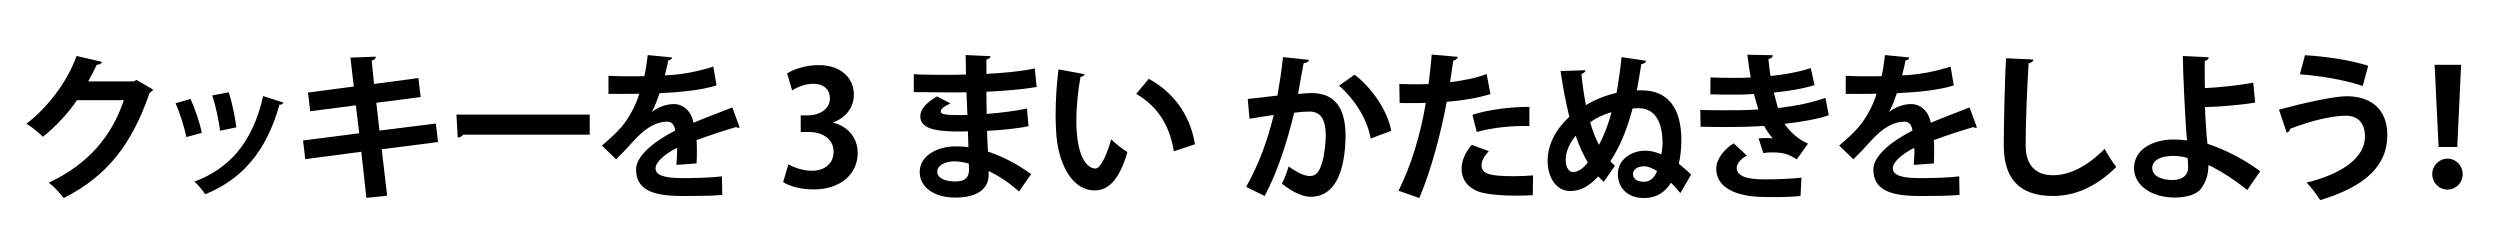 <?xml version="1.0" encoding="utf-8"?>
<!-- Generator: Adobe Illustrator 16.2.1, SVG Export Plug-In . SVG Version: 6.00 Build 0)  -->
<!DOCTYPE svg PUBLIC "-//W3C//DTD SVG 1.1//EN" "http://www.w3.org/Graphics/SVG/1.1/DTD/svg11.dtd">
<svg version="1.1" xmlns="http://www.w3.org/2000/svg" xmlns:xlink="http://www.w3.org/1999/xlink" x="0px" y="0px"
	 width="751.946px" height="73.497px" viewBox="0 0 751.946 73.497" enable-background="new 0 0 751.946 73.497"
	 xml:space="preserve">
<g id="base" display="none">
</g>
<g id="book3" display="none">
</g>
<g id="_x38_" display="none">
</g>
<g id="_x37_" display="none">
</g>
<g id="_x36_" display="none">
</g>
<g id="_x35_">
	<g>
		<path d="M46.077,26.976c-0.191,0.384-0.672,0.672-1.056,0.912C39.597,43.585,32.108,53.042,19.147,59.57
			c-1.008-1.344-2.784-3.408-4.513-4.608c12.001-5.616,19.01-14.065,22.61-24.818H23.132c-2.4,3.648-6.289,7.873-10.225,10.993
			c-1.152-1.152-3.312-2.928-4.945-3.937c6.241-4.752,12.146-12.337,15.074-20.354l7.632,1.776
			c-0.191,0.576-0.815,0.864-1.584,0.864c-0.768,1.728-1.728,3.408-2.544,4.992h13.681l0.864-0.432L46.077,26.976z"/>
		<path d="M57.312,29.76c1.344,2.881,2.784,7.297,3.408,10.177l-4.656,1.296c-0.624-2.976-1.921-7.2-3.265-10.177L57.312,29.76z
			 M85.251,30.864c-0.145,0.384-0.576,0.672-1.2,0.624c-3.937,14.161-11.377,22.514-22.322,26.93c-0.624-0.96-2.16-2.88-3.265-3.792
			c10.273-3.84,17.474-11.473,20.69-25.73L85.251,30.864z M68.785,27.744c1.008,2.928,1.92,7.536,2.305,10.561l-4.896,1.008
			c-0.385-3.168-1.345-7.536-2.353-10.608L68.785,27.744z"/>
		<path d="M114.812,44.881l1.632,13.97l-6.24,0.672l-1.536-13.873l-16.85,2.208l-0.672-5.616l16.897-2.16l-1.008-8.401
			l-13.729,1.776l-0.672-5.616l13.777-1.824l-1.009-8.688l7.633-0.288c0.048,0.479-0.336,0.96-1.248,1.2l0.72,7.008l13.346-1.775
			l0.672,5.712l-13.345,1.729l0.96,8.353l16.945-2.112l0.672,5.568L114.812,44.881z"/>
		<path d="M137.289,34.464h40.083v6.049h-38.067c-0.288,0.48-0.96,0.816-1.632,0.912L137.289,34.464z"/>
		<path d="M222.473,38.353c-0.144,0.048-0.24,0.096-0.384,0.096c-0.24,0-0.48-0.096-0.672-0.239
			c-3.601,1.056-8.353,2.592-11.905,3.936c0.096,0.961,0.096,2.064,0.096,3.217s0,2.4-0.096,3.792l-6.049,0.433
			c0.145-1.776,0.24-3.745,0.192-5.137c-3.744,1.872-6.48,4.32-6.48,6.145c0,2.112,2.64,2.977,8.064,2.977
			c4.225,0,8.881-0.145,11.905-0.528l0.096,5.568c-2.496,0.288-6.624,0.336-12.049,0.336c-9.265,0-13.873-2.064-13.873-8.017
			c0-3.84,4.992-8.209,11.761-11.665c-0.144-1.392-0.864-2.688-2.304-2.688c-3.169,0-6.529,1.633-10.466,6.097
			c-1.151,1.345-2.928,3.217-4.992,5.232l-4.272-4.128c2.017-1.729,4.369-3.793,5.856-5.568c2.112-2.448,4.465-6.673,5.377-10.033
			l-1.824,0.048c-1.057,0-6.24,0.048-7.44,0v-5.425c2.688,0.145,6.145,0.145,8.257,0.145l2.544-0.048
			c0.432-1.969,0.72-3.889,1.008-6.337l7.345,0.721c-0.096,0.479-0.528,0.815-1.2,0.911c-0.24,1.536-0.624,2.977-1.008,4.465
			c3.792-0.096,9.457-0.912,14.593-2.641l0.961,5.665c-4.609,1.488-11.233,2.064-17.138,2.352c-0.864,2.545-1.681,4.609-2.353,5.617
			h0.048c1.729-1.345,4.225-2.353,6.577-2.353c2.784,0,5.232,1.969,5.952,5.616c3.696-1.584,8.209-3.216,11.665-4.608
			L222.473,38.353z"/>
		<path d="M250.584,36.912c4.032,0.912,7.393,4.177,7.393,9.121c0,6.049-4.849,10.945-13.297,10.945
			c-3.841,0-7.297-1.009-9.121-2.208l1.584-5.377c1.344,0.864,4.272,1.968,7.057,1.968c4.368,0,6.528-2.688,6.528-5.664
			c0-4.08-3.552-6.001-7.44-6.001h-2.448v-4.992h2.305c2.832,0,6.48-1.584,6.48-5.088c0-2.545-1.681-4.417-5.041-4.417
			c-2.496,0-4.944,1.104-6.336,1.969l-1.488-5.089c1.872-1.248,5.568-2.496,9.457-2.496c6.96,0,10.608,4.08,10.608,8.881
			c0,3.744-2.256,6.864-6.24,8.353V36.912z"/>
		<path d="M274.848,22.319c2.929,0.192,7.536,0.192,11.137,0.192c1.536,0,3.12-0.049,4.561-0.097
			c-0.048-2.063-0.096-4.416-0.096-5.856l7.488,0.336c-0.048,0.528-0.479,0.864-1.248,1.009v4.32
			c4.944-0.288,9.937-0.673,14.545-1.633l0.576,5.568c-4.512,0.769-9.312,1.152-15.121,1.44c0,2.256,0.048,4.465,0.096,6.673
			c4.32-0.336,9.073-0.96,12.098-1.632l0.479,5.328c-3.168,0.672-7.969,1.152-12.48,1.392c0.048,2.353,0.191,4.513,0.288,6.241
			c4.368,1.439,8.832,3.744,12.961,6.769l-3.648,5.232c-2.977-2.688-6.097-4.705-9.121-6.192v1.392
			c-0.096,3.937-3.312,6.625-10.032,6.625c-6.385,0-10.705-3.12-10.705-7.681c0-4.849,5.136-7.729,10.944-7.729
			c1.2,0,2.448,0.048,3.696,0.287c0-1.439-0.096-3.072-0.144-4.8c-1.296,0.048-2.641,0.048-3.744,0.048
			c-6.528-0.096-10.609-1.056-10.562-4.608c0-2.017,1.488-3.841,4.993-5.952l4.08,2.111c-1.729,0.769-2.929,1.633-2.929,2.353
			c0,0.769,0.624,1.152,5.425,1.152c0.816,0,1.681,0,2.592-0.048l-0.287-6.816c-1.488,0.048-3.169,0.048-4.705,0.048
			c-3.312,0-8.16-0.097-11.137-0.097V22.319z M291.409,49.201c-1.44-0.384-2.977-0.672-4.272-0.672c-2.977,0-5.232,1.248-5.232,3.12
			c0,1.921,2.353,2.929,5.473,2.929c2.832,0,4.08-1.2,4.08-3.504L291.409,49.201z"/>
		<path d="M326.241,22.319c-0.145,0.432-0.672,0.768-1.248,0.816c-0.72,3.744-1.248,8.784-1.248,13.201
			c0,10.561,3.072,14.353,5.761,14.353c1.632,0,3.647-4.8,4.704-8.784c1.152,1.151,3.504,3.024,4.896,3.84
			c-2.305,7.873-5.425,11.521-9.841,11.521c-7.44,0-11.089-9.265-11.569-17.09c-0.096-1.729-0.191-3.601-0.191-5.568
			c0-4.368,0.287-9.169,0.863-13.729L326.241,22.319z M353.075,45.505c-1.439-8.641-5.424-13.776-11.329-17.281l3.793-4.513
			c6.769,3.648,12.385,10.273,13.873,19.682L353.075,45.505z"/>
		<path d="M393.681,17.999c-0.096,0.672-0.72,0.912-1.584,1.008c-0.432,2.353-1.151,6.48-1.68,9.265
			c1.248-0.144,2.977-0.288,3.937-0.288c7.92-0.048,10.368,5.521,10.368,13.01v0.048c-0.191,10.608-3.168,18.146-10.513,18.146
			c-1.92,0-4.8-0.912-8.641-3.937c0.769-1.488,1.536-3.456,2.017-5.185c3.264,2.305,5.136,2.881,6.433,2.881
			c2.016,0,2.976-1.633,3.744-4.369c0.624-2.112,1.008-6.096,1.008-7.872c-0.048-4.753-1.488-7.153-4.896-7.153
			c-1.152,0-2.784,0.097-4.608,0.337c-2.16,8.784-4.801,17.329-8.881,25.058l-5.568-2.736c3.937-7.104,6.385-13.777,8.305-21.649
			c-1.729,0.288-5.185,0.768-7.297,1.152l-0.527-5.953l8.929-1.008c0.624-3.505,1.248-7.537,1.68-11.569L393.681,17.999z
			 M412.259,41.665c-1.104-6.385-5.377-12.385-9.505-15.89l4.656-3.312c4.992,3.696,9.985,10.802,11.041,16.897L412.259,41.665z"/>
		<path d="M448.297,28.271c-3.648,1.2-8.448,1.969-13.152,2.353c-1.873,10.081-4.849,20.978-8.257,28.946l-6.241-2.208
			c3.793-7.585,6.577-16.705,8.209-26.402c-0.768,0.048-4.177,0.048-5.089,0.048c-1.008,0-1.968,0-2.784-0.048l-0.096-5.713
			c1.536,0.097,4.032,0.097,6.337,0.097c0.768,0,1.632-0.048,2.448-0.048c0.384-2.784,0.72-6.097,0.96-8.881l7.824,0.672
			c-0.048,0.576-0.624,1.008-1.344,1.152c-0.24,1.728-0.624,4.32-0.96,6.48c3.792-0.48,7.729-1.2,10.993-2.448L448.297,28.271z
			 M461.019,58.706c-1.488,0.097-3.169,0.145-4.896,0.145c-3.696,0-7.585-0.24-10.177-0.864c-4.272-1.008-6.385-3.937-6.337-7.297
			c0.048-2.304,1.057-4.849,3.072-7.104l5.137,1.872c-1.488,1.584-2.208,3.024-2.208,4.225c0,2.641,2.448,3.312,9.792,3.312
			c1.921,0,3.937-0.097,5.713-0.24L461.019,58.706z M442.873,34.513c4.8-1.536,11.521-2.4,17.137-2.353v5.761
			c-5.184-0.145-11.04,0.432-15.841,1.775L442.873,34.513z"/>
		<path d="M476.865,21.119c0.048,0.576-0.72,0.96-1.2,1.152c0.24,2.832,0.769,6.385,1.344,9.36c2.641-1.632,5.953-2.976,9.217-3.696
			c0.576-3.12,1.249-7.969,1.488-10.753l7.393,1.104c-0.048,0.479-0.624,0.912-1.439,1.008c-0.433,2.592-0.912,5.809-1.345,7.921
			c0.24-0.048,0.433-0.048,1.488-0.048c7.873,0,11.905,5.424,11.905,14.881c0,3.168-0.336,5.377-0.769,7.201
			c1.2,1.008,2.545,2.111,3.696,3.264l-3.216,5.568c-1.008-1.2-1.968-2.304-2.832-3.12c-1.776,2.881-4.417,4.608-8.113,4.608
			c-5.376,0-7.872-3.504-7.872-7.248c0-4.32,4.032-7.009,8.353-7.009c1.392,0,3.168,0.432,4.752,1.104
			c0.145-0.912,0.337-2.352,0.337-3.408c0-5.904-2.017-10.465-7.153-10.465c-0.768,0-1.296,0-1.872,0.145
			c-1.776,6.624-3.792,11.377-6.673,15.841c0.433,0.48,0.912,0.912,1.393,1.296l-3.36,4.849c-0.576-0.432-1.152-1.056-1.68-1.632
			c-2.593,2.832-5.137,4.416-8.449,4.416c-3.937,0-6.769-3.744-6.769-9.169c0-4.752,2.496-9.504,6.528-13.152
			c-1.056-4.272-1.968-9.121-2.64-13.777L476.865,21.119z M477.585,48.865c-1.392-2.304-2.64-5.04-3.648-8.064
			c-1.823,2.256-3.023,4.801-3.023,7.345c0,2.16,1.008,3.601,2.16,3.601C474.513,51.746,475.953,50.93,477.585,48.865z
			 M484.69,33.744c-2.209,0.624-4.705,1.729-6.385,3.072c0.672,2.448,1.584,4.753,2.64,6.769
			C482.481,40.657,483.778,37.44,484.69,33.744z M494.482,54.674c2.688,0,3.648-2.544,3.937-3.216
			c-1.296-0.864-2.784-1.44-3.937-1.44c-2.016,0-3.312,1.008-3.312,2.305C491.171,53.81,492.419,54.674,494.482,54.674z"/>
		<path d="M550.053,34.656c-3.36,1.2-8.4,2.017-13.297,2.592c1.439,2.209,4.08,4.705,7.057,5.953l-3.36,4.704
			c-2.496-1.44-3.648-2.064-7.441-2.064c-0.863,0-1.775,0.049-2.64,0.192l-1.44-4.416c0.624-0.048,1.393-0.097,2.16-0.097
			c0.769,0,1.536,0.049,2.112,0.097c-0.72-0.816-1.824-2.257-2.592-3.744c-3.505,0.239-7.297,0.336-10.321,0.336
			c-2.353,0-5.809,0-8.785-0.097l-0.096-5.04c1.92,0.048,4.225,0.096,6.385,0.096c3.696,0,7.393,0,11.089-0.24
			c-0.336-1.151-0.96-3.072-1.344-4.656c-1.585,0.145-3.696,0.192-5.521,0.192c-2.641,0-5.232,0-7.585-0.096l0.048-5.089
			c2.544,0.145,5.089,0.145,7.297,0.145c1.44,0,3.36,0,4.801-0.145c-0.385-1.968-0.721-4.561-1.009-6.816l7.633,0.144
			c0,0.576-0.479,1.009-1.296,1.152c0.144,1.536,0.336,3.456,0.624,5.089c3.889-0.336,8.881-1.248,12.097-2.4l1.152,5.137
			c-3.744,1.199-8.064,1.823-12.241,2.256c0.433,1.632,0.864,3.456,1.248,4.656c5.089-0.576,10.321-1.632,14.258-3.072
			L550.053,34.656z M541.556,58.946c-1.824,0.192-4.272,0.336-7.633,0.336c-1.104,0-2.304-0.048-3.647-0.048
			c-8.305-0.096-14.065-2.928-14.065-8.448c0-3.024,2.448-5.953,5.232-7.681l3.984,3.696c-1.969,1.008-3.024,2.496-3.072,3.696
			c0,3.312,5.521,3.456,8.929,3.456c3.312,0,7.776-0.192,10.561-0.528L541.556,58.946z"/>
		<path d="M594.616,38.353c-0.144,0.048-0.24,0.096-0.384,0.096c-0.24,0-0.48-0.096-0.672-0.239
			c-3.601,1.056-8.353,2.592-11.905,3.936c0.096,0.961,0.096,2.064,0.096,3.217s0,2.4-0.096,3.792l-6.049,0.433
			c0.145-1.776,0.24-3.745,0.192-5.137c-3.744,1.872-6.48,4.32-6.48,6.145c0,2.112,2.64,2.977,8.064,2.977
			c4.225,0,8.881-0.145,11.905-0.528l0.096,5.568c-2.496,0.288-6.624,0.336-12.049,0.336c-9.265,0-13.873-2.064-13.873-8.017
			c0-3.84,4.992-8.209,11.761-11.665c-0.144-1.392-0.864-2.688-2.304-2.688c-3.169,0-6.529,1.633-10.466,6.097
			c-1.151,1.345-2.928,3.217-4.992,5.232l-4.272-4.128c2.017-1.729,4.369-3.793,5.856-5.568c2.112-2.448,4.465-6.673,5.377-10.033
			l-1.824,0.048c-1.056,0-6.24,0.048-7.44,0v-5.425c2.688,0.145,6.145,0.145,8.257,0.145l2.544-0.048
			c0.432-1.969,0.72-3.889,1.008-6.337l7.345,0.721c-0.096,0.479-0.528,0.815-1.2,0.911c-0.24,1.536-0.624,2.977-1.008,4.465
			c3.792-0.096,9.457-0.912,14.593-2.641l0.96,5.665c-4.607,1.488-11.232,2.064-17.137,2.352c-0.864,2.545-1.681,4.609-2.353,5.617
			h0.048c1.729-1.345,4.225-2.353,6.577-2.353c2.784,0,5.232,1.969,5.952,5.616c3.696-1.584,8.209-3.216,11.665-4.608
			L594.616,38.353z"/>
		<path d="M611.62,17.903c-0.096,0.575-0.527,0.96-1.439,1.104c-0.433,6.385-0.912,17.617-0.912,24.674
			c0,6.145,3.12,9.025,8.256,9.025c4.753,0,10.033-2.448,15.506-7.921c0.72,1.344,2.592,4.416,3.504,5.425
			c-6,5.952-12.337,8.736-19.058,8.736c-10.656,0-14.785-5.809-14.785-15.266c0-6.433,0.336-20.354,0.672-26.162L611.62,17.903z"/>
		<path d="M675.899,57.17c-3.217-2.688-7.825-5.76-11.665-7.536c0.048,2.592-0.721,4.944-1.681,6.24
			c-0.96,2.16-3.792,3.456-8.208,3.553c-6.817,0.048-12.338-3.36-12.481-8.737c-0.048-5.809,5.664-8.641,11.665-8.736
			c1.104,0,3.12,0.096,4.272,0.288c0-0.769-0.145-1.44-0.192-2.112c-0.432-6.48-1.008-17.666-1.056-23.282l7.776,0.384
			c0,0.48-0.384,0.912-1.2,1.104c-0.048,1.152,0.048,6.864,0.048,8.161c2.929-0.097,9.649-0.721,14.546-1.633l0.576,6.001
			c-4.369,0.72-10.705,1.248-15.074,1.344c0.049,3.36,0.385,6.385,0.48,8.641c0.096,0.721,0.192,1.584,0.24,2.4
			c5.521,1.776,11.281,4.849,15.89,8.257L675.899,57.17z M653.77,46.897c-5.041,0-6.433,2.016-6.433,3.601
			c0.048,2.592,2.928,3.648,6.192,3.648c2.832,0,4.608-1.488,4.608-3.601c0-0.912-0.048-2.017-0.145-3.024
			C656.554,47.09,655.065,46.897,653.77,46.897z"/>
		<path d="M685.463,32.977c7.44-2.017,16.562-4.033,20.401-4.033c6.577,0,12.241,3.312,12.193,11.81
			c-0.048,9.312-6.961,15.457-20.21,19.441c-0.816-1.44-2.688-3.84-4.08-5.28c11.377-2.784,17.569-7.873,17.569-13.825
			c0-3.841-1.92-6.288-5.809-6.288c-4.128,0-10.513,1.536-16.705,3.936c0.048,0.48-0.528,1.009-1.009,1.2L685.463,32.977z
			 M693.287,16.606c6.721,0.385,14.065,1.584,19.01,3.169l-1.632,6.096c-5.089-1.775-12.913-3.12-18.914-3.504L693.287,16.606z"/>
		<path d="M731.559,52.37c0-2.545,2.064-4.656,4.608-4.656s4.561,2.111,4.561,4.656c0,2.592-2.017,4.656-4.561,4.656
			C733.526,57.026,731.559,54.866,731.559,52.37z M733.479,44.209l-1.2-24.722h7.969l-1.152,24.722H733.479z"/>
	</g>
</g>
<g id="_x34_" display="none">
</g>
<g id="_x33_" display="none">
</g>
<g id="_x32_" display="none">
</g>
<g id="_x31_" display="none">
	<g display="inline">
		<defs>
			<path id="SVGID_15_" d="M191-158.015c0,5.5-4.5,10-10,10h-1277.945c-5.5,0-10-4.5-10-10v-27.558v-841.881c0-5.5,4.5-10,10-10H181
				c5.5,0,10,4.5,10,10v839.881V-158.015z"/>
		</defs>
		<clipPath id="SVGID_2_">
			<use xlink:href="#SVGID_15_"  overflow="visible"/>
		</clipPath>
		<g clip-path="url(#SVGID_2_)">
			<g>
				<g>
					<g>
					</g>
				</g>
			</g>
		</g>
	</g>
</g>
<g id="_x30_" display="none">
</g>
<g id="guide" display="none">
</g>
</svg>
